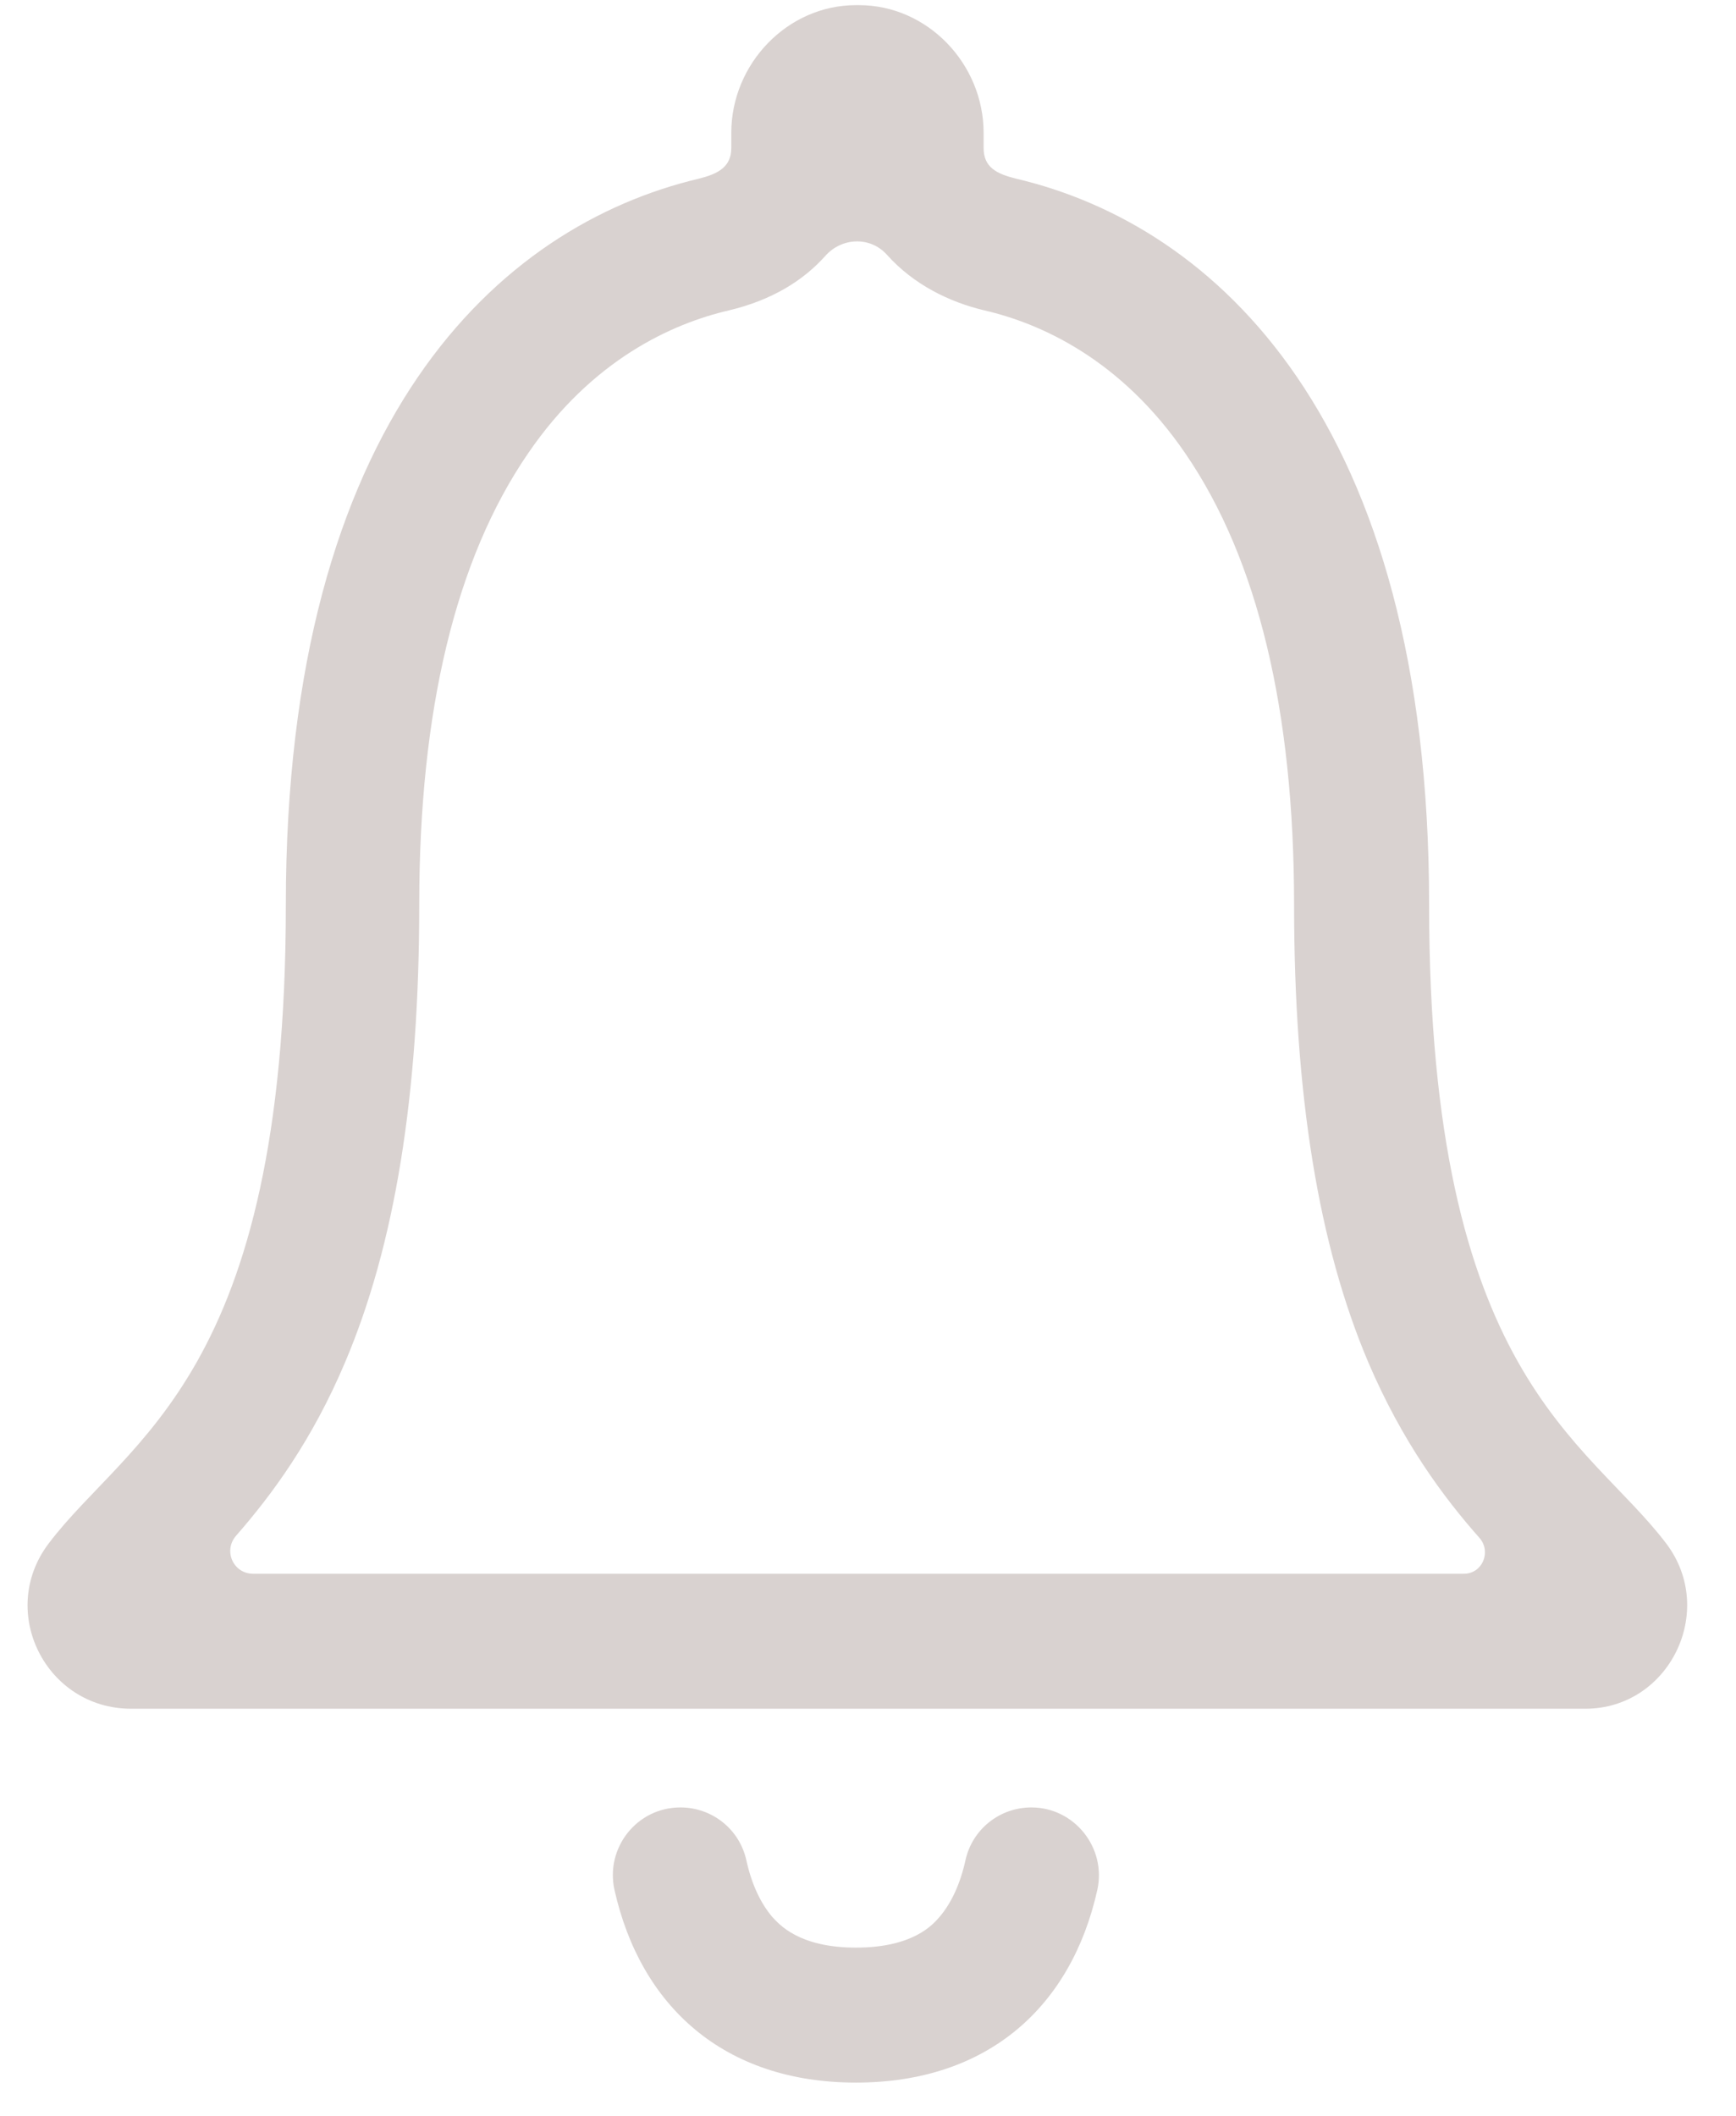<svg width="32" height="39" viewBox="0 0 32 39" fill="none" xmlns="http://www.w3.org/2000/svg">
<path d="M19.012 33.314C18.428 33.314 17.921 33.716 17.796 34.29C17.701 34.721 17.538 35.075 17.318 35.333C17.193 35.477 16.83 35.898 15.777 35.898C14.724 35.898 14.361 35.467 14.236 35.333C14.016 35.075 13.853 34.721 13.758 34.29C13.633 33.716 13.126 33.314 12.542 33.314C11.738 33.314 11.155 34.06 11.327 34.835C11.805 36.969 13.336 38.386 15.777 38.386C18.217 38.386 19.749 36.979 20.227 34.835C20.399 34.06 19.806 33.314 19.012 33.314ZM30.716 28.452C29.242 26.509 26.343 25.37 26.343 16.671C26.343 7.742 22.4 4.153 18.725 3.292C18.38 3.205 18.131 3.091 18.131 2.727V2.449C18.131 1.177 17.098 0.095 15.834 0.095H15.777C14.514 0.095 13.48 1.177 13.48 2.449V2.727C13.48 3.081 13.231 3.205 12.887 3.292C9.202 4.162 5.269 7.742 5.269 16.671C5.269 25.37 2.369 26.5 0.895 28.452C-0.052 29.706 0.847 31.495 2.417 31.495H29.223C30.764 31.495 31.654 29.696 30.716 28.452ZM26.984 29.007H4.666C4.302 29.007 4.111 28.586 4.35 28.308C5.02 27.543 5.757 26.538 6.36 25.112C7.279 22.949 7.728 20.183 7.728 16.671C7.728 13.101 8.398 10.307 9.729 8.364C10.915 6.622 12.399 5.962 13.432 5.722C14.236 5.531 14.81 5.167 15.212 4.718C15.518 4.373 16.045 4.354 16.351 4.698C16.839 5.244 17.5 5.569 18.15 5.722C19.184 5.962 20.667 6.622 21.854 8.364C23.184 10.307 23.854 13.101 23.854 16.671C23.854 20.183 24.304 22.949 25.223 25.112C25.845 26.567 26.601 27.591 27.28 28.356C27.491 28.615 27.319 29.007 26.984 29.007Z" fill="#D9D2D0"/>
</svg>

